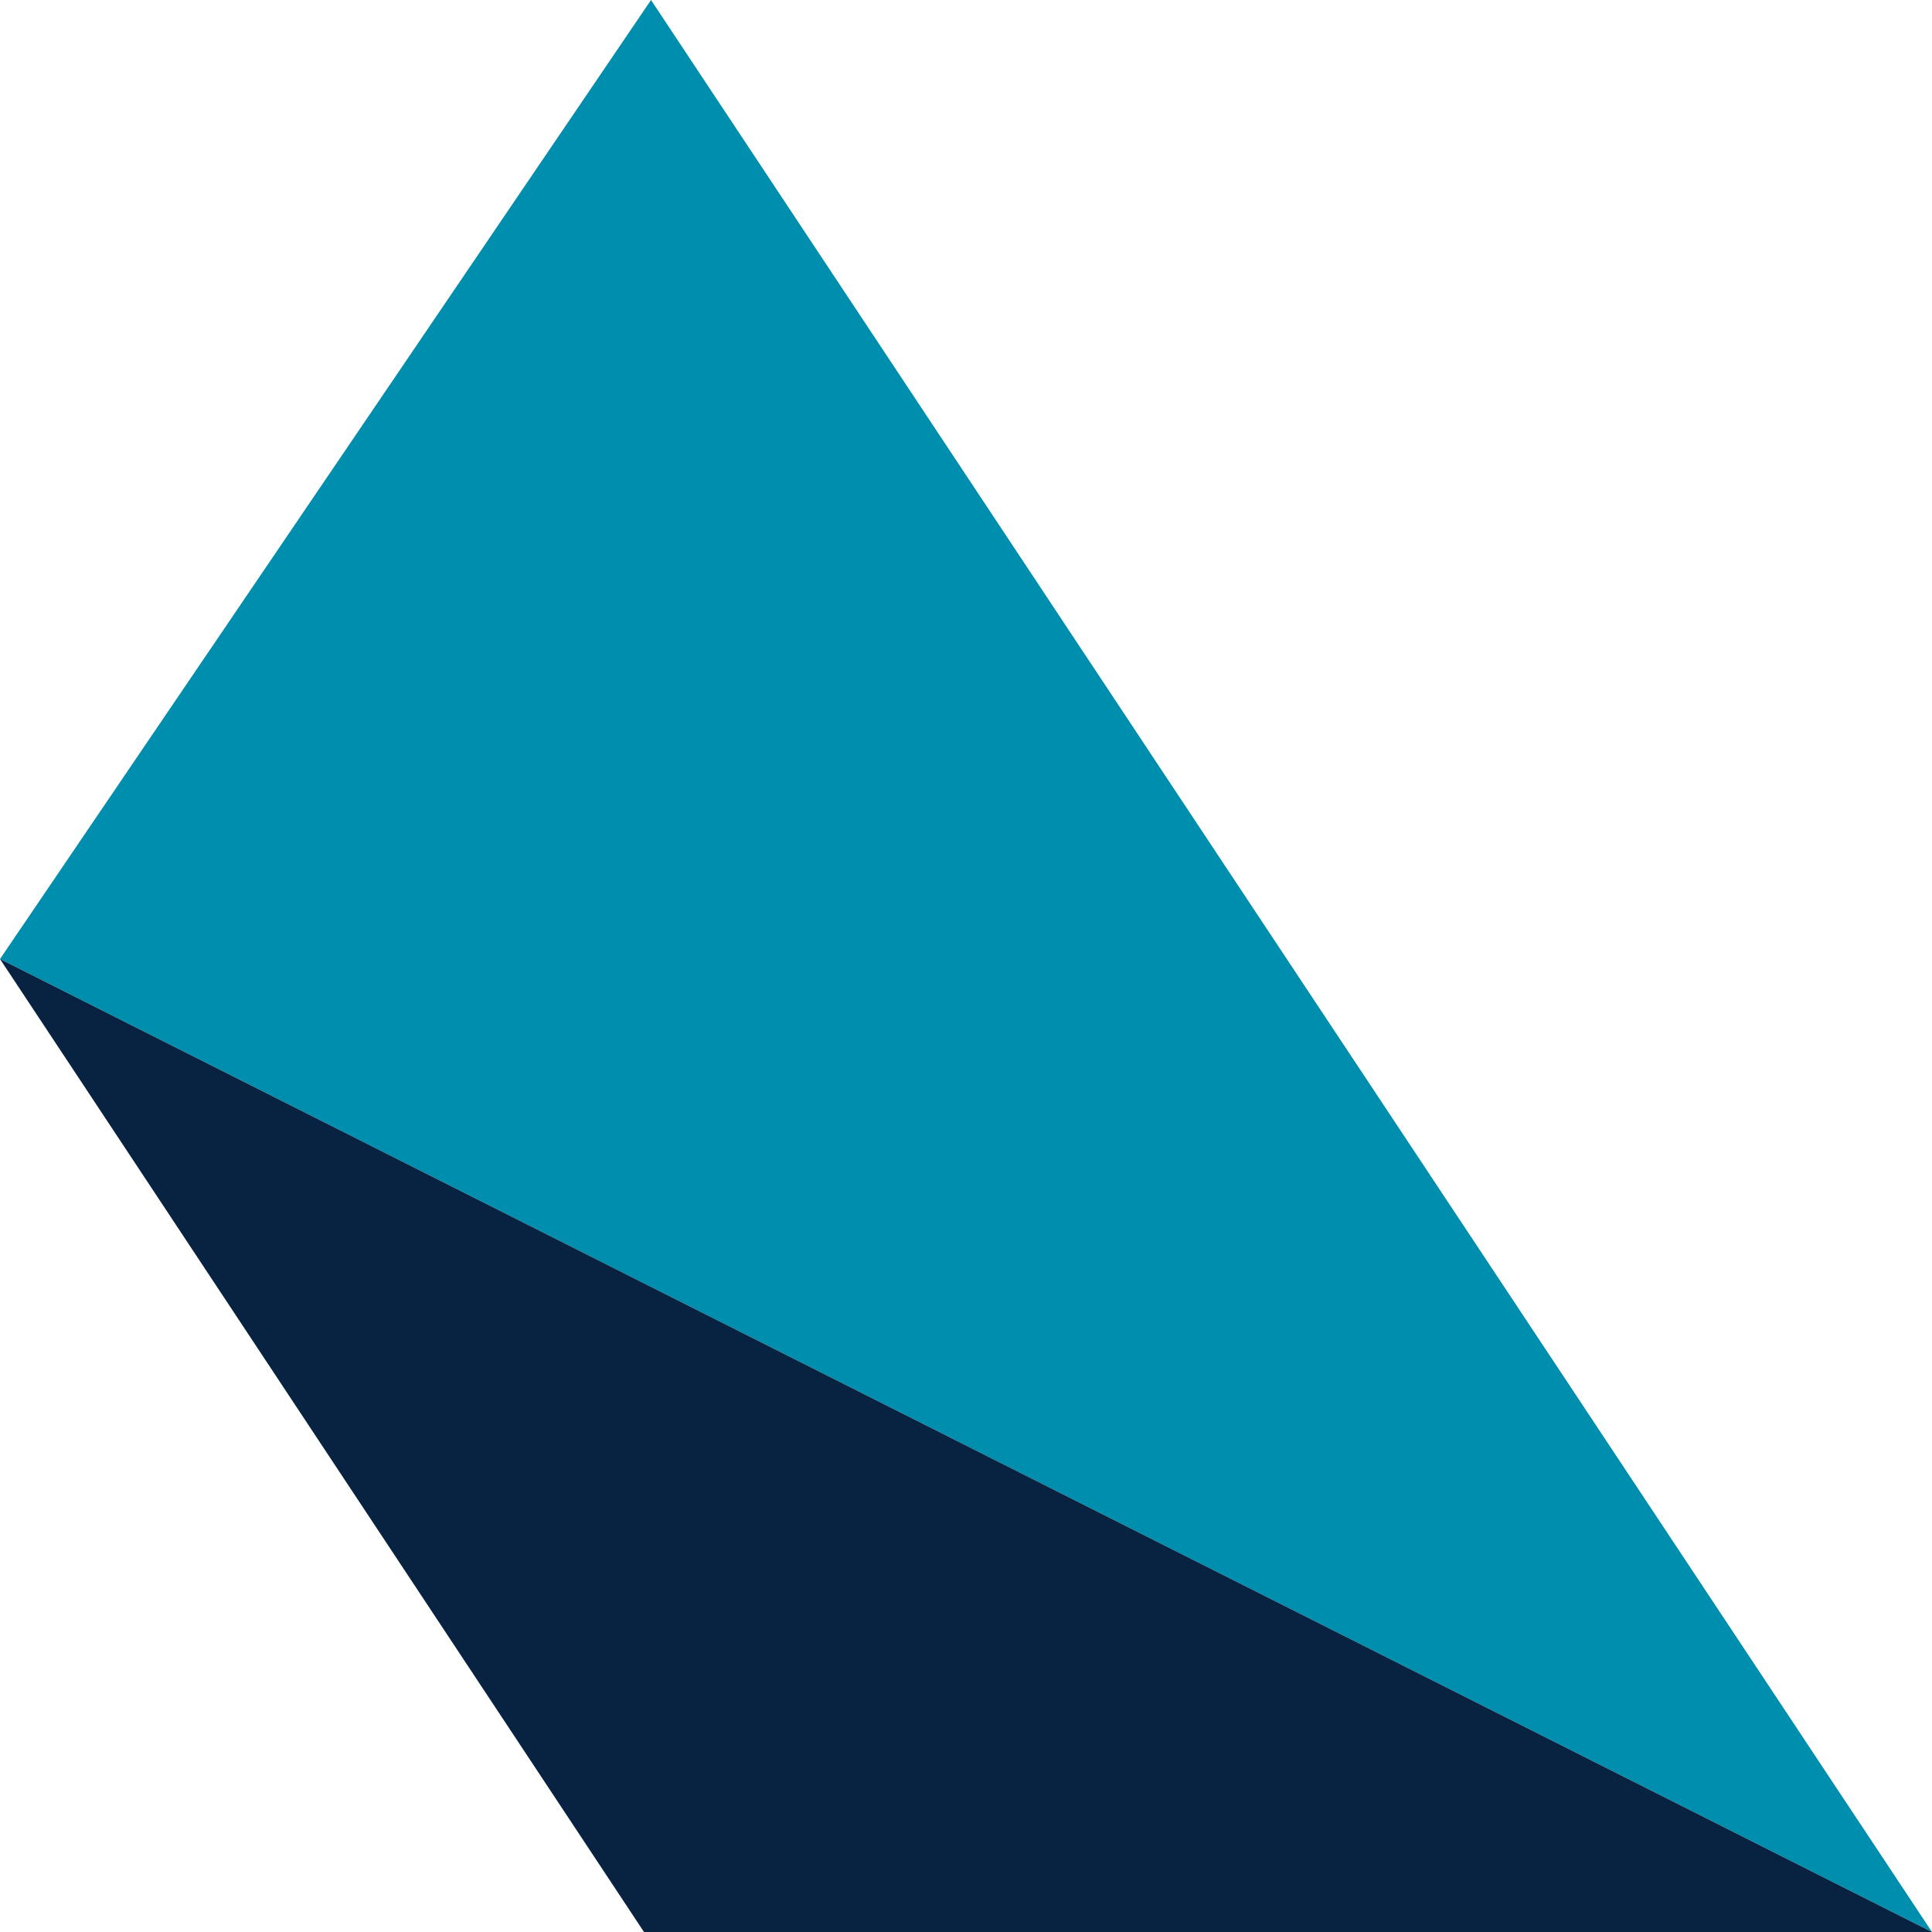 <svg xmlns="http://www.w3.org/2000/svg" width="23.385" height="23.385" viewBox="0 0 23.385 23.385"><g transform="translate(-100.25 -400.715)"><path d="M108.13,400.715l-7.88,11.608L123.635,424.1l-7.753-11.692Z" fill="#008eae"/><path d="M108.045,424.1h15.59L100.25,412.323Z" fill="#082341"/></g></svg>